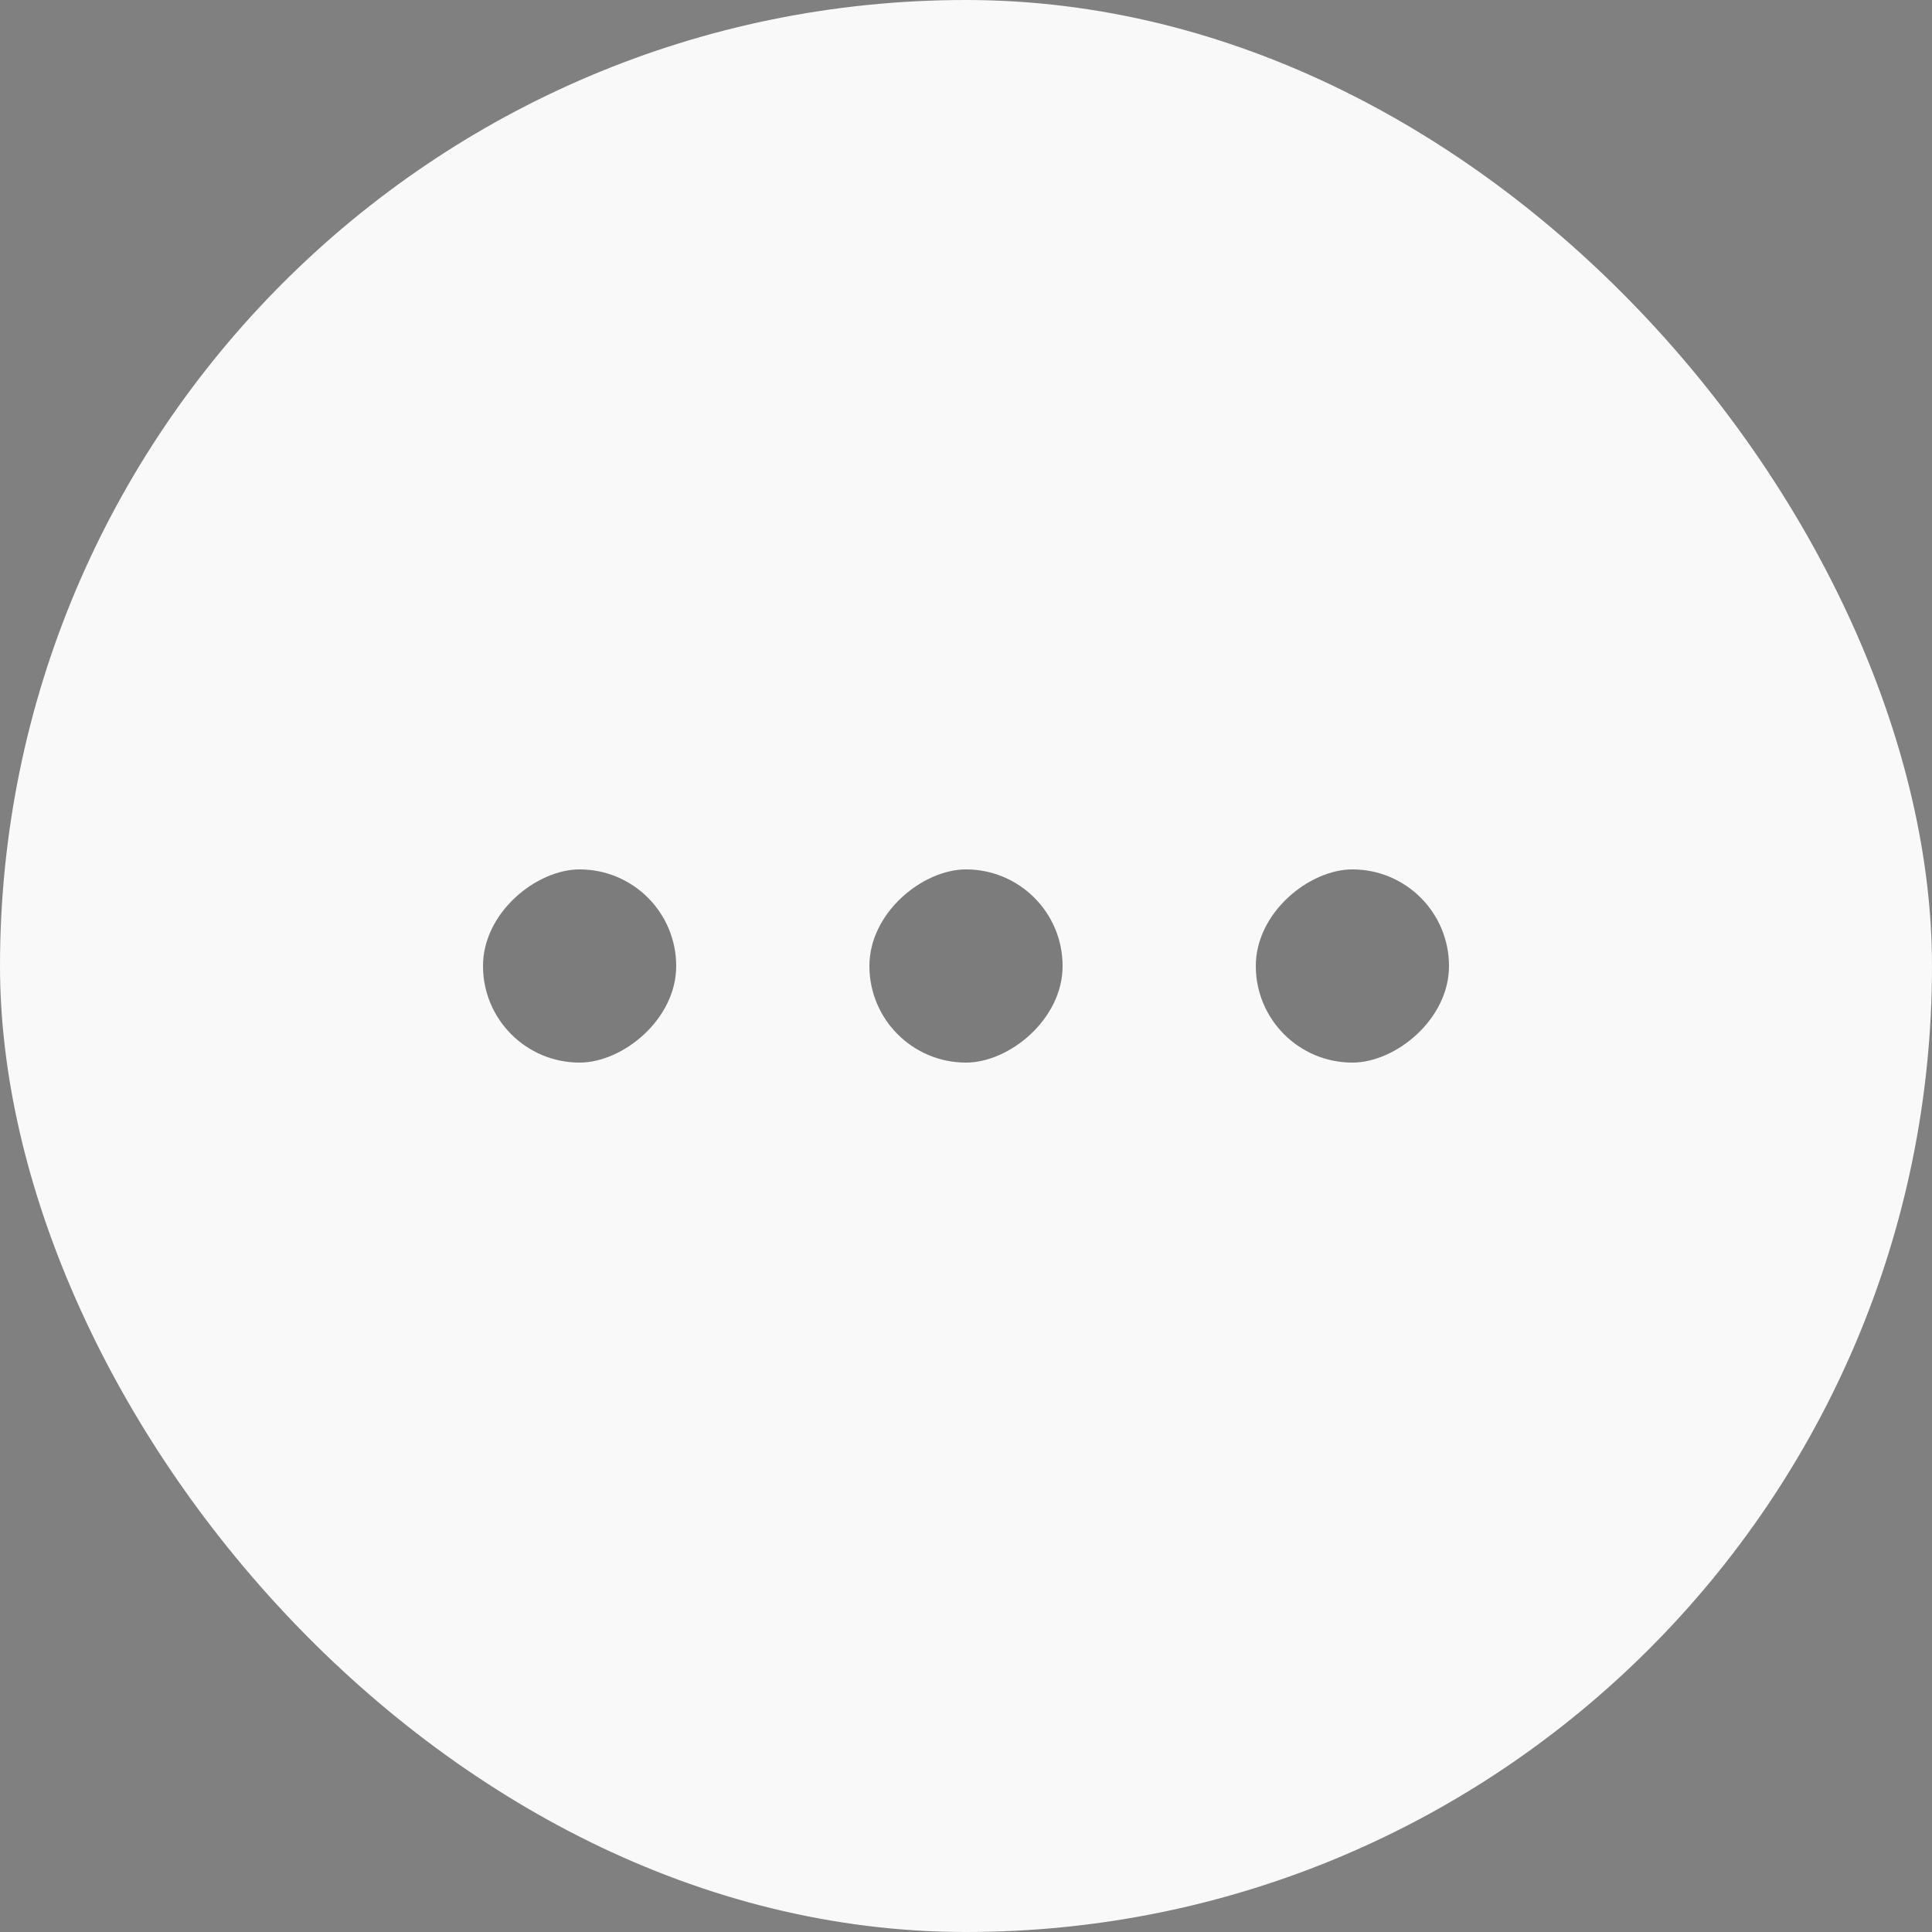 <svg xmlns="http://www.w3.org/2000/svg" width="35" height="35" viewBox="0 0 35 35">
  <rect x="0" y="0" width="35" height="35" fill="#808080" stroke="none"/>
  <rect id="Rectangle_1058" data-name="Rectangle 1058" width="35" height="35" rx="17.5" fill="#f9f9f9"/>
  <rect id="Rectangle_1059" data-name="Rectangle 1059" width="3.5" height="3.5" rx="1.75" transform="translate(26.25 15.75) rotate(90)" opacity="0.5"/>
  <rect id="Rectangle_1060" data-name="Rectangle 1060" width="3.5" height="3.5" rx="1.75" transform="translate(19.25 15.75) rotate(90)" opacity="0.5"/>
  <rect id="Rectangle_1061" data-name="Rectangle 1061" width="3.5" height="3.5" rx="1.75" transform="translate(12.25 15.75) rotate(90)" opacity="0.5"/>
</svg>